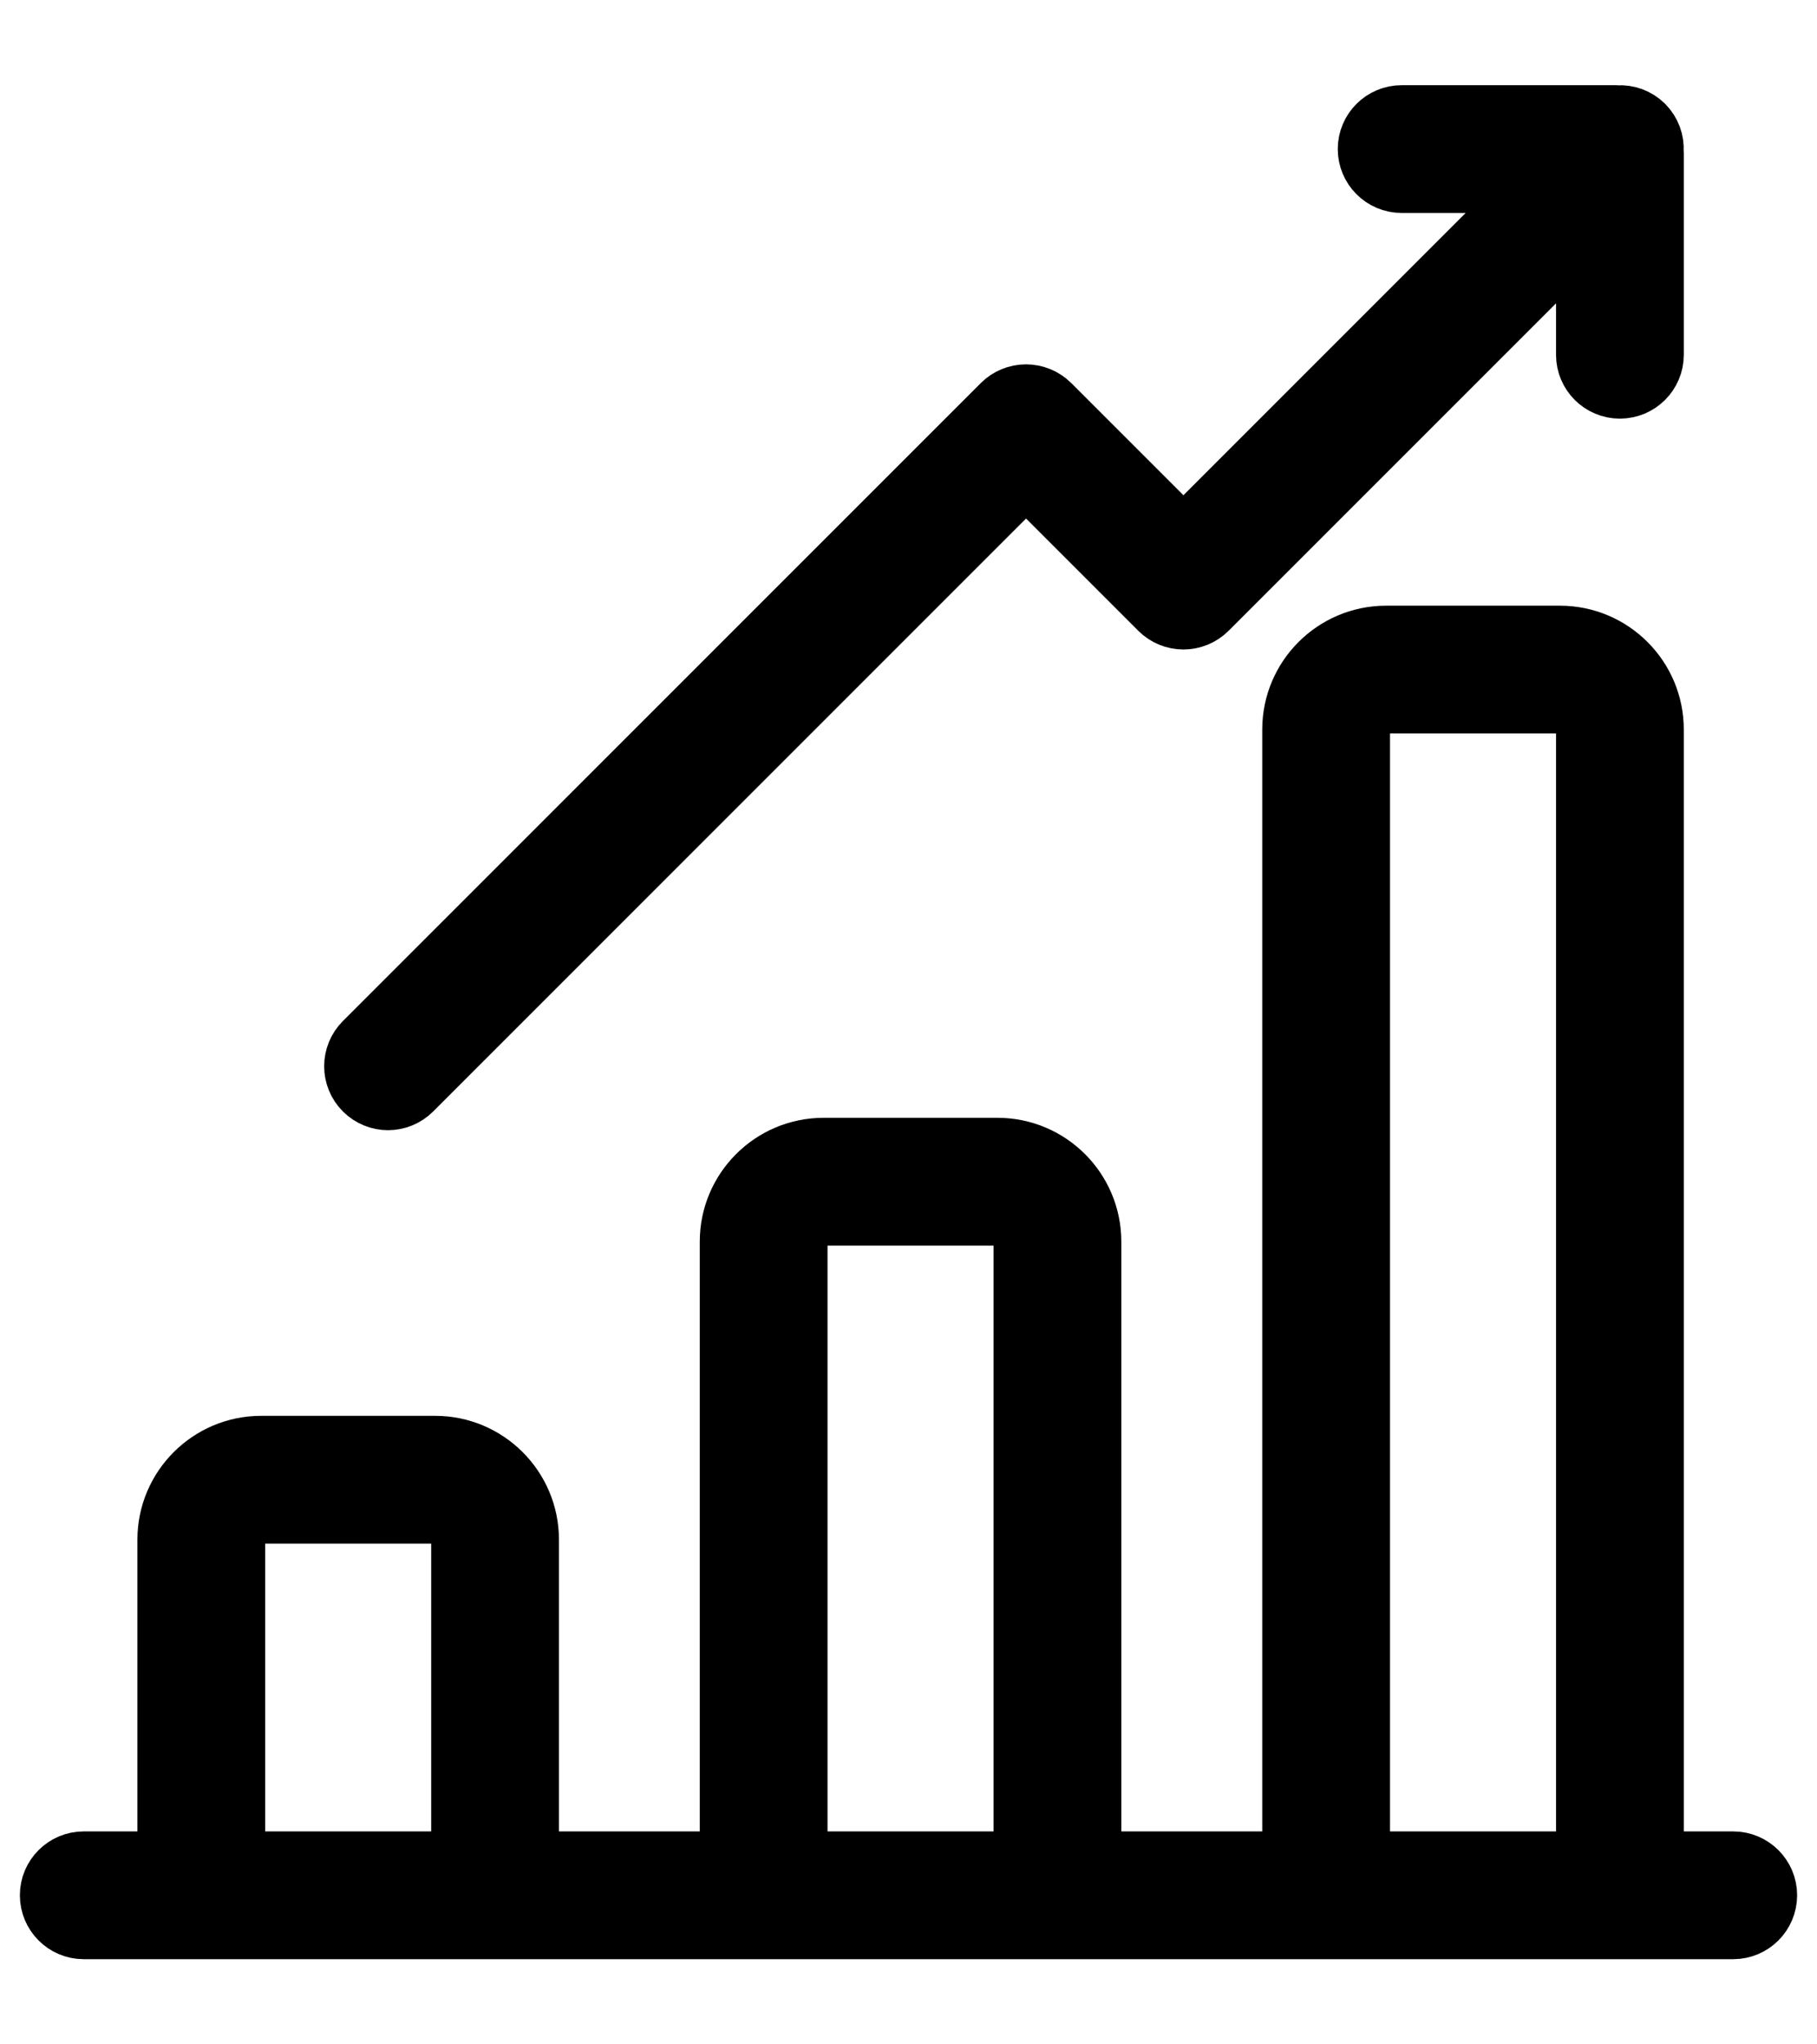 <svg width="16" height="18" viewBox="0 0 16 18" fill="none" xmlns="http://www.w3.org/2000/svg">
<path d="M15.262 16.375H14.577V6.423C14.577 5.96 14.2 5.583 13.737 5.583H12.205C11.742 5.583 11.365 5.96 11.365 6.423V16.375H9.624V10.932C9.624 10.469 9.247 10.092 8.784 10.092H7.252C6.789 10.092 6.412 10.469 6.412 10.932V16.375H4.672V13.556C4.672 13.093 4.295 12.716 3.832 12.716H2.3C1.837 12.716 1.46 13.093 1.46 13.556V16.375H0.737C0.565 16.375 0.425 16.515 0.425 16.687C0.425 16.86 0.565 17 0.737 17H15.262C15.435 17 15.575 16.86 15.575 16.687C15.575 16.515 15.435 16.375 15.262 16.375ZM4.047 16.375H2.085V13.556C2.085 13.438 2.181 13.341 2.3 13.341H3.832C3.95 13.341 4.047 13.438 4.047 13.556V16.375ZM8.999 16.375H7.037V10.932C7.037 10.813 7.134 10.717 7.252 10.717H8.784C8.903 10.717 8.999 10.813 8.999 10.932V16.375ZM13.952 16.375H11.99V6.423C11.99 6.304 12.086 6.208 12.205 6.208H13.737C13.855 6.208 13.952 6.304 13.952 6.423V16.375Z" fill="black" stroke="black" stroke-width="0.5"/>
<path d="M14.576 1.329C14.581 1.243 14.551 1.157 14.486 1.091C14.42 1.026 14.334 0.996 14.248 1.001C14.243 1.001 14.238 1 14.233 1H12.343C12.17 1 12.03 1.14 12.03 1.312C12.03 1.485 12.17 1.625 12.343 1.625H13.51L10.421 4.714L9.256 3.549C9.197 3.491 9.118 3.458 9.035 3.458C8.952 3.458 8.872 3.491 8.814 3.549L3.196 9.167C3.074 9.289 3.074 9.487 3.196 9.609C3.257 9.67 3.337 9.701 3.417 9.701C3.497 9.701 3.577 9.67 3.638 9.609L9.035 4.212L10.2 5.377C10.322 5.499 10.52 5.499 10.642 5.377L13.952 2.067V3.124C13.952 3.296 14.092 3.436 14.264 3.436C14.437 3.436 14.577 3.296 14.577 3.124V1.344C14.577 1.339 14.576 1.334 14.576 1.329Z" fill="black" stroke="black" stroke-width="0.5"/>
</svg>
